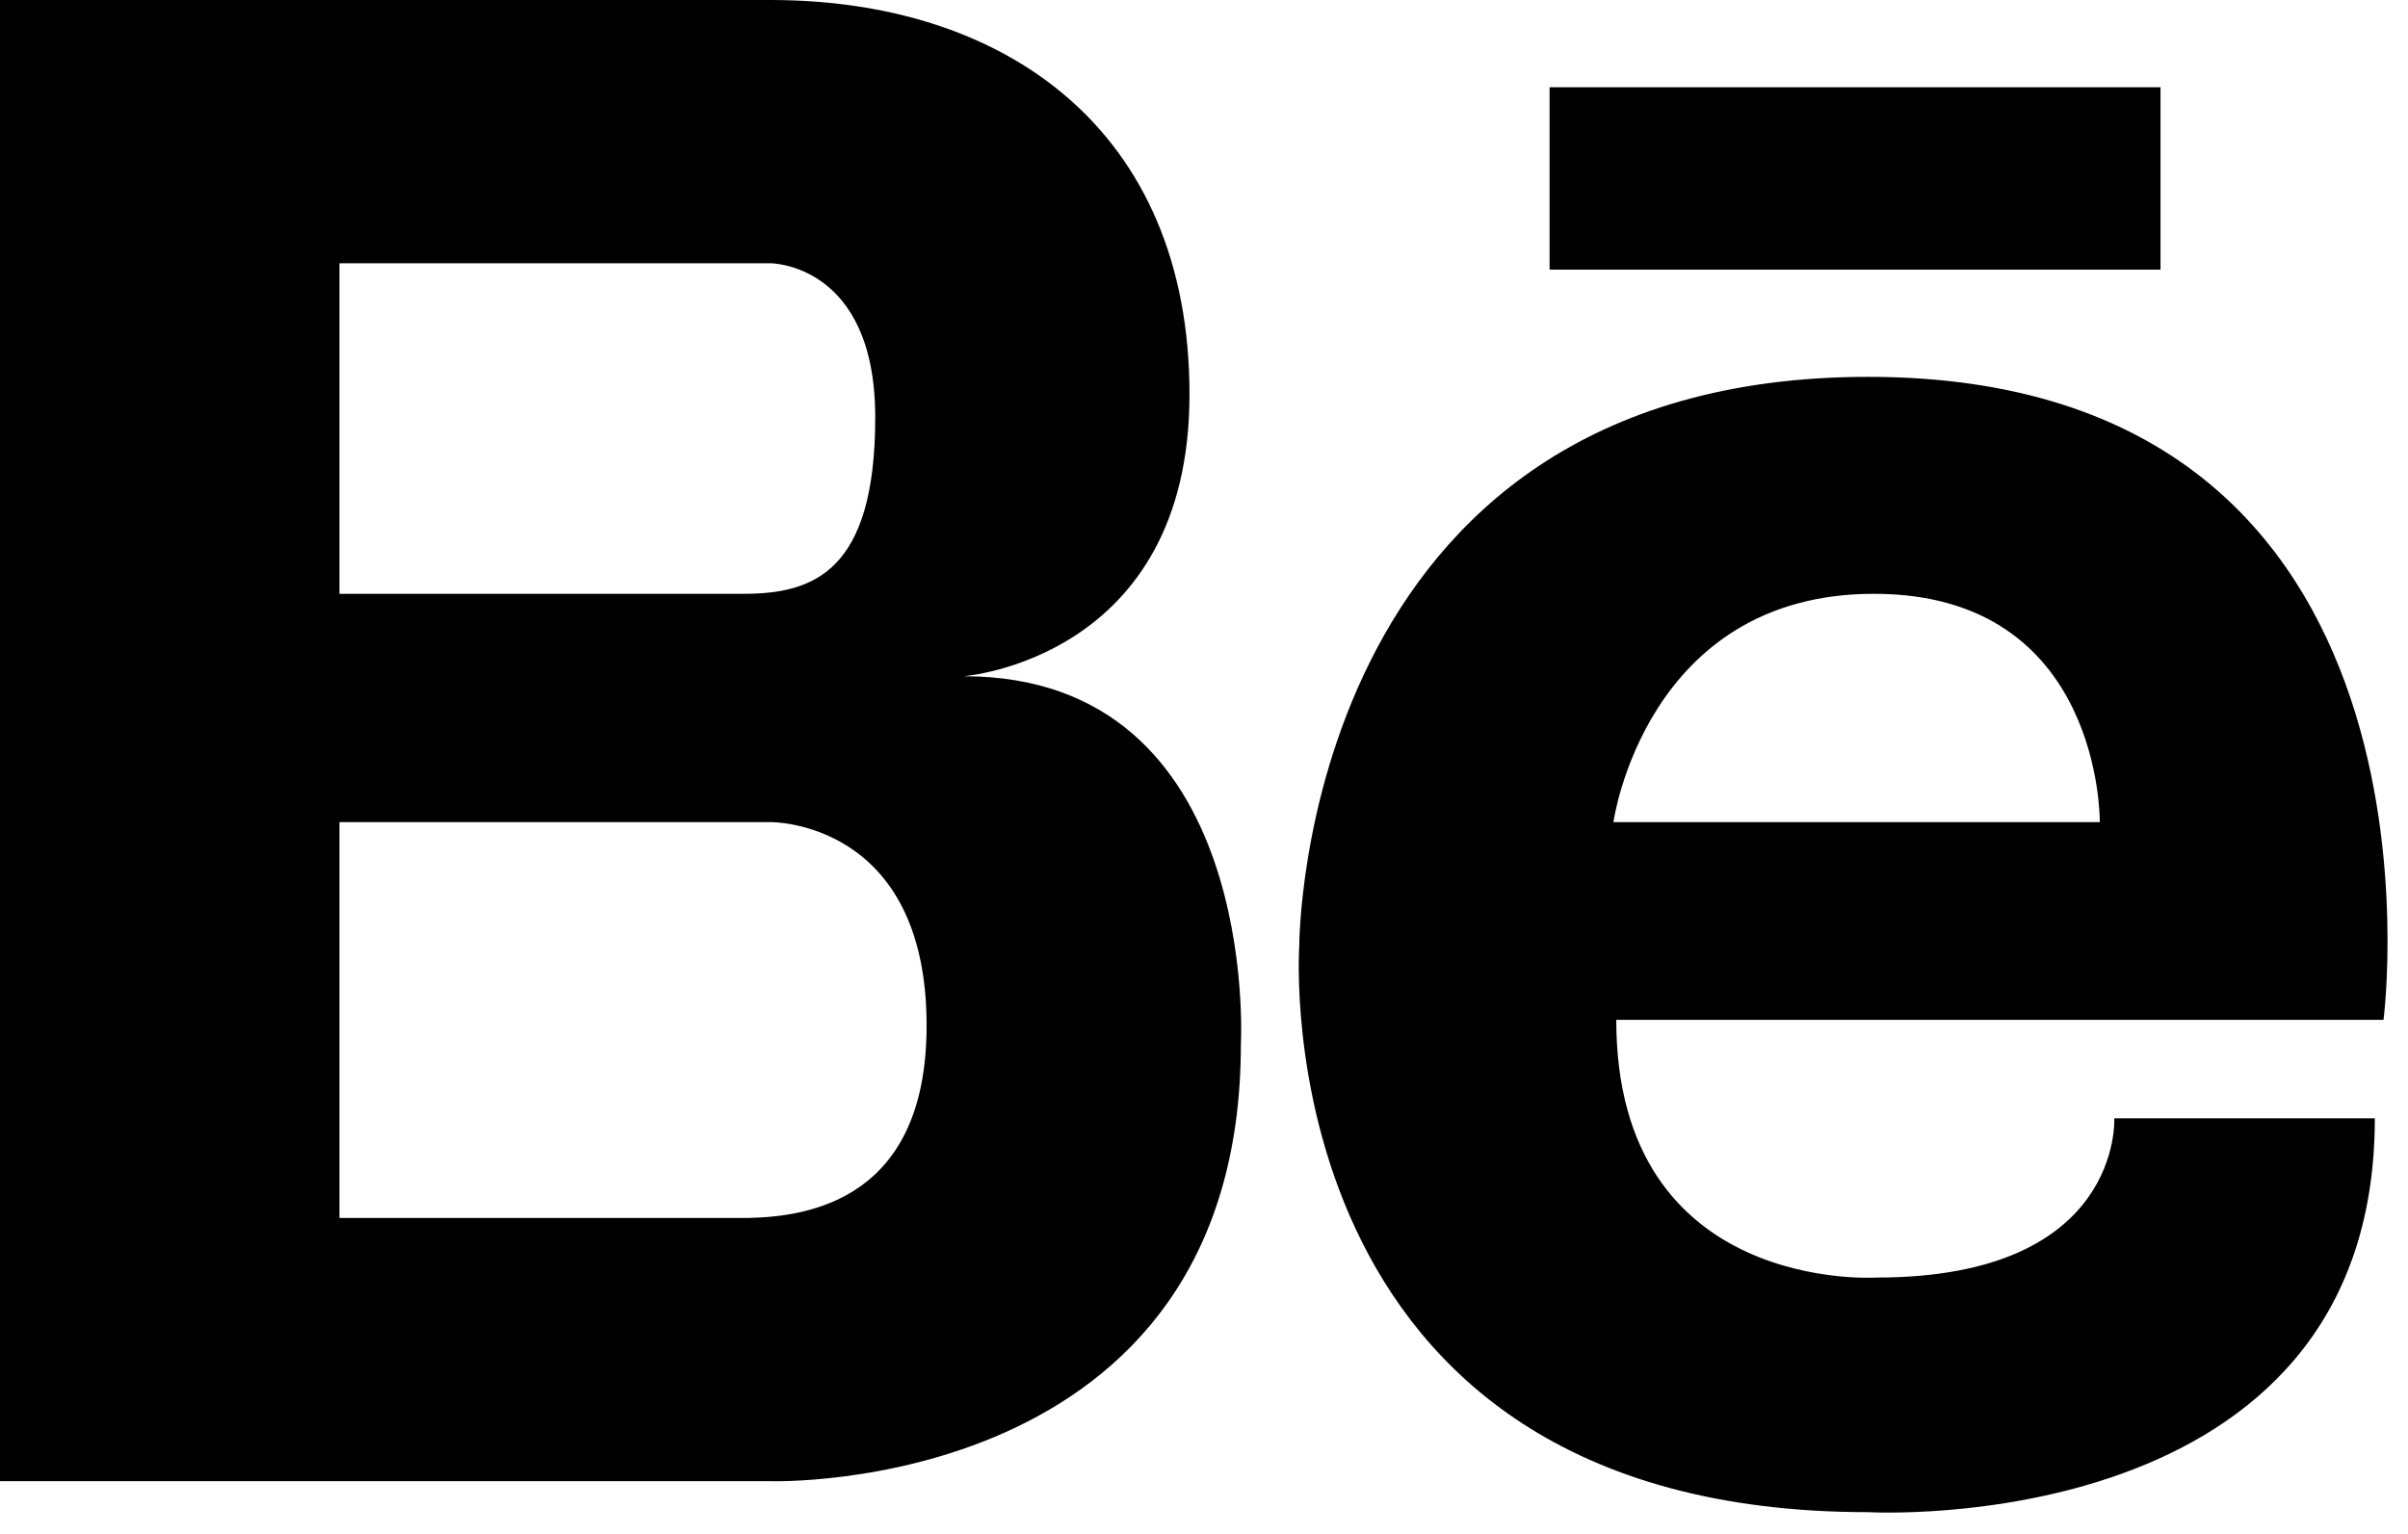 <?xml version="1.0" encoding="UTF-8" standalone="no"?><svg width='102' height='65' viewBox='0 0 102 65' fill='none' xmlns='http://www.w3.org/2000/svg'>
<path d='M40.815 28.651C40.815 28.651 50.386 27.94 50.386 16.711C50.386 5.481 42.556 0 32.638 0H0V62.757H32.638C32.638 62.757 52.562 63.386 52.562 44.234C52.562 44.234 53.43 28.651 40.815 28.651ZM30.288 11.154H32.638C32.638 11.154 37.074 11.154 37.074 17.684C37.074 24.213 34.465 25.159 31.506 25.159H14.38V11.154H30.288ZM31.715 51.603H14.38V34.832H32.638C32.638 34.832 39.25 34.745 39.25 43.45C39.25 50.791 34.311 51.547 31.715 51.603ZM79.134 15.967C55.014 15.967 55.035 40.08 55.035 40.08C55.035 40.08 53.38 64.069 79.134 64.069C79.134 64.069 100.595 65.296 100.595 47.381H89.558C89.558 47.381 89.926 54.128 79.502 54.128C79.502 54.128 68.463 54.868 68.463 43.209H100.963C100.963 43.209 104.519 15.967 79.134 15.967ZM68.342 34.832C68.342 34.832 69.689 25.159 79.379 25.159C89.067 25.159 88.945 34.832 88.945 34.832H68.342ZM91.516 11.425H65.639V3.697H91.516V11.425Z' fill='black'/>
</svg>
